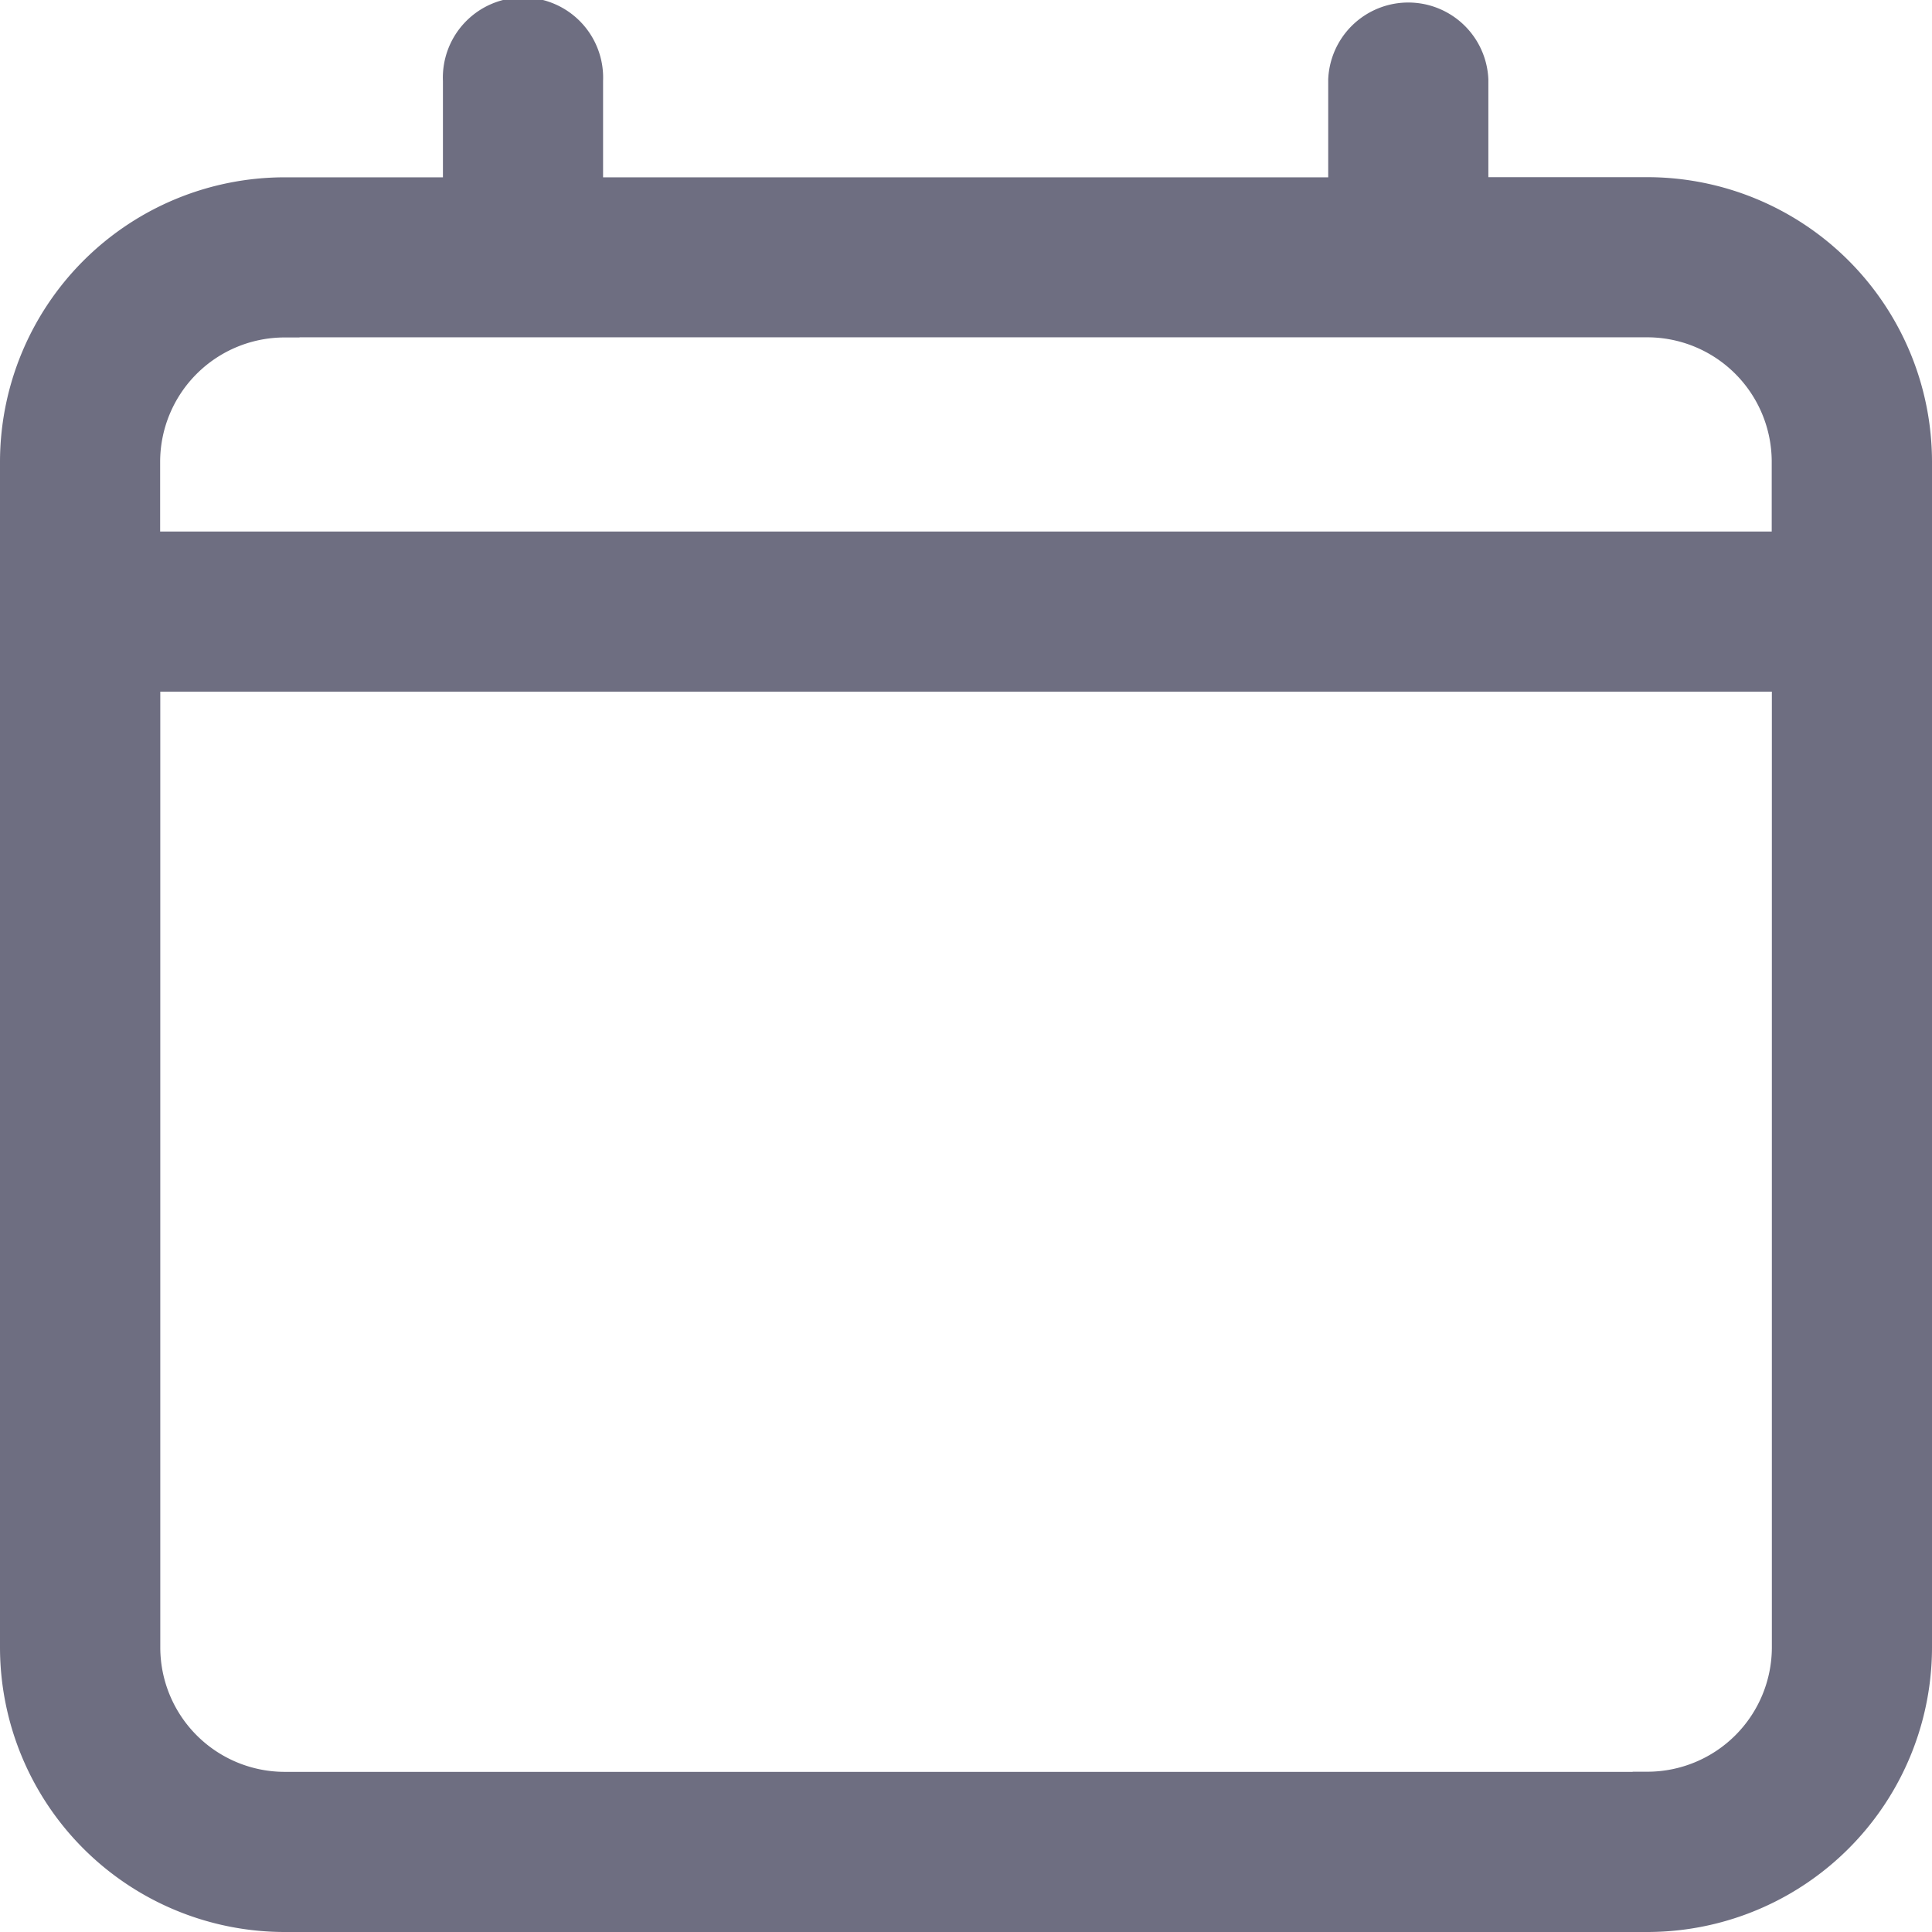 <svg xmlns="http://www.w3.org/2000/svg" width="13.5" height="13.5" viewBox="0 0 13.5 13.5">
  <g id="Layer_43" data-name="Layer 43" transform="translate(-1.75 -1.75)">
    <path id="Path_6909" data-name="Path 6909" d="M13.26,3.238H11.9V2.31a.31.31,0,0,0-.619,0v.929H5.714V2.31a.31.31,0,1,0-.619,0v.929H3.74A1.74,1.74,0,0,0,2,4.978V13.26A1.74,1.74,0,0,0,3.74,15H13.26A1.74,1.74,0,0,0,15,13.26V4.978a1.74,1.74,0,0,0-1.74-1.74ZM3.74,3.857H13.26a1.12,1.12,0,0,1,1.12,1.12v.737H2.619V4.978a1.12,1.12,0,0,1,1.12-1.12ZM13.26,14.381H3.74a1.12,1.12,0,0,1-1.12-1.12V6.333H14.381V13.26a1.12,1.12,0,0,1-1.12,1.12Z" transform="translate(0)" fill="#6e6e81" stroke="#6e6e81" stroke-width="0.5"/>
  </g>
</svg>
